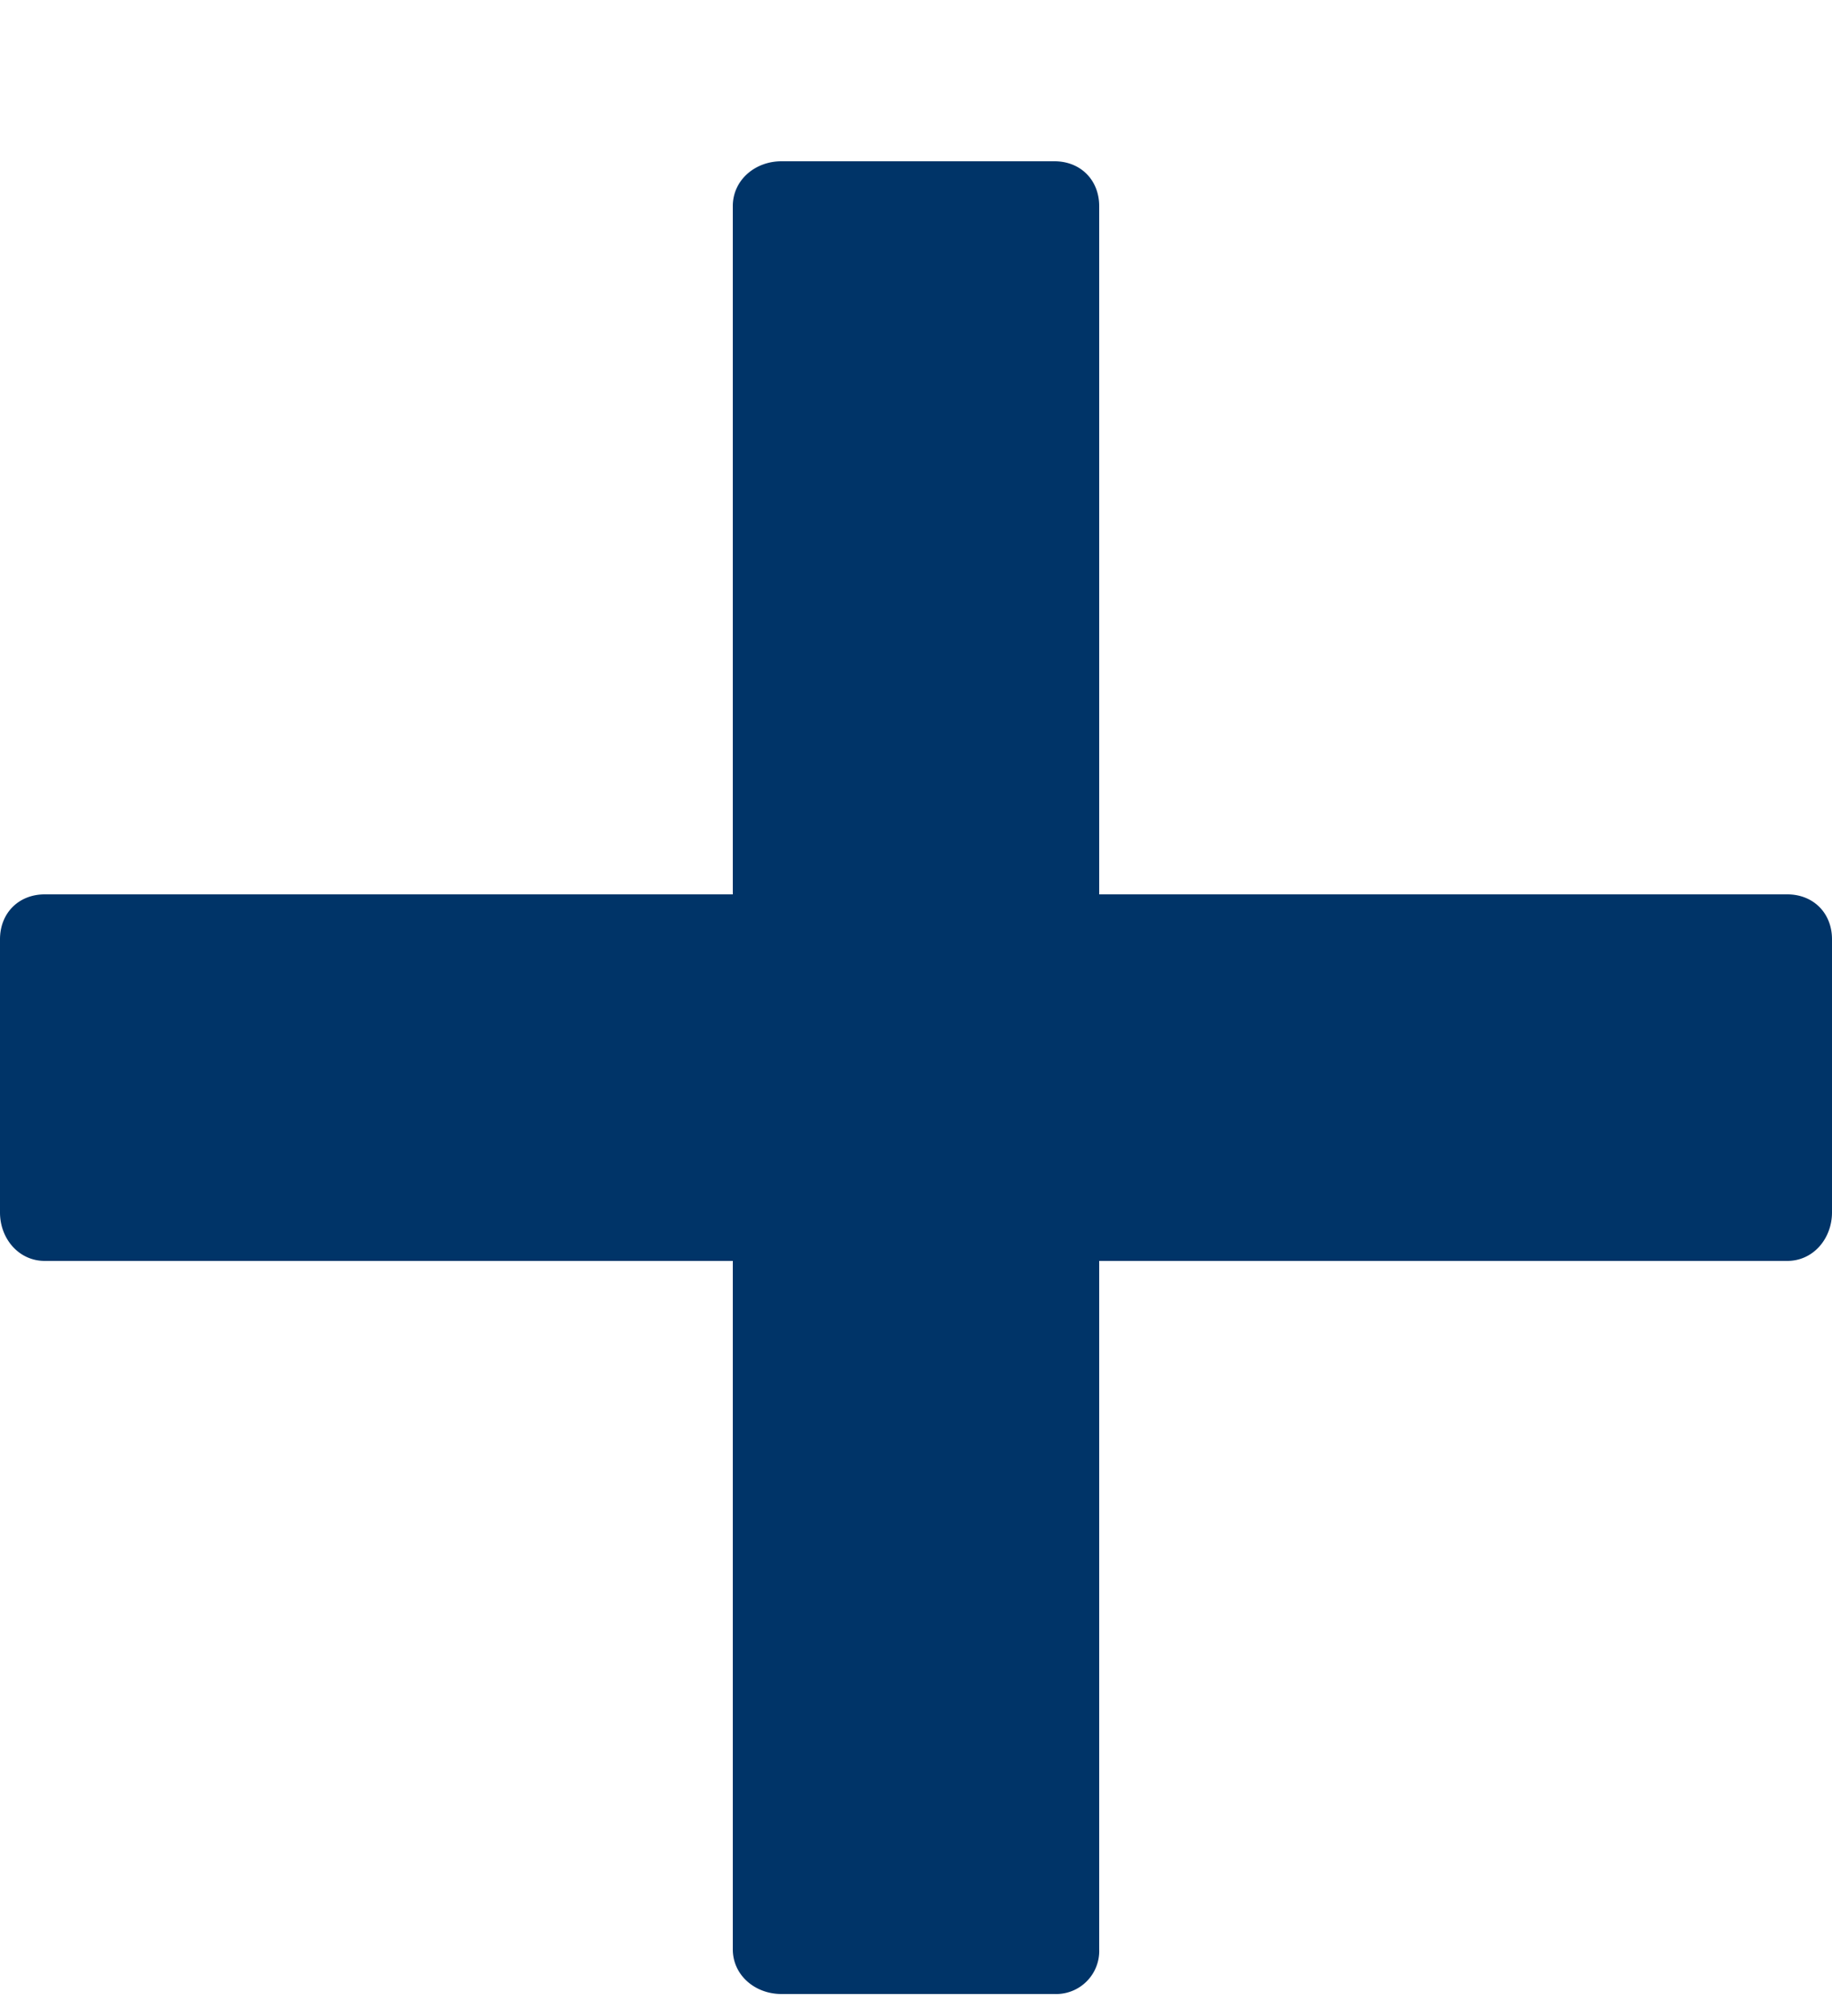 <svg width="10" height="11" fill="none" xmlns="http://www.w3.org/2000/svg"><path d="M5.756.88c.142 0 .244.102.244.245V4.88h3.756c.142 0 .244.102.244.245v1.49c0 .143-.102.265-.244.265H6v3.756a.235.235 0 01-.244.244H4.265c-.143 0-.265-.102-.265-.244V6.88H.244C.102 6.88 0 6.758 0 6.616V5.125c0-.143.102-.245.244-.245H4V1.125c0-.143.122-.245.265-.245h1.49z" fill="#003468"/></svg>
